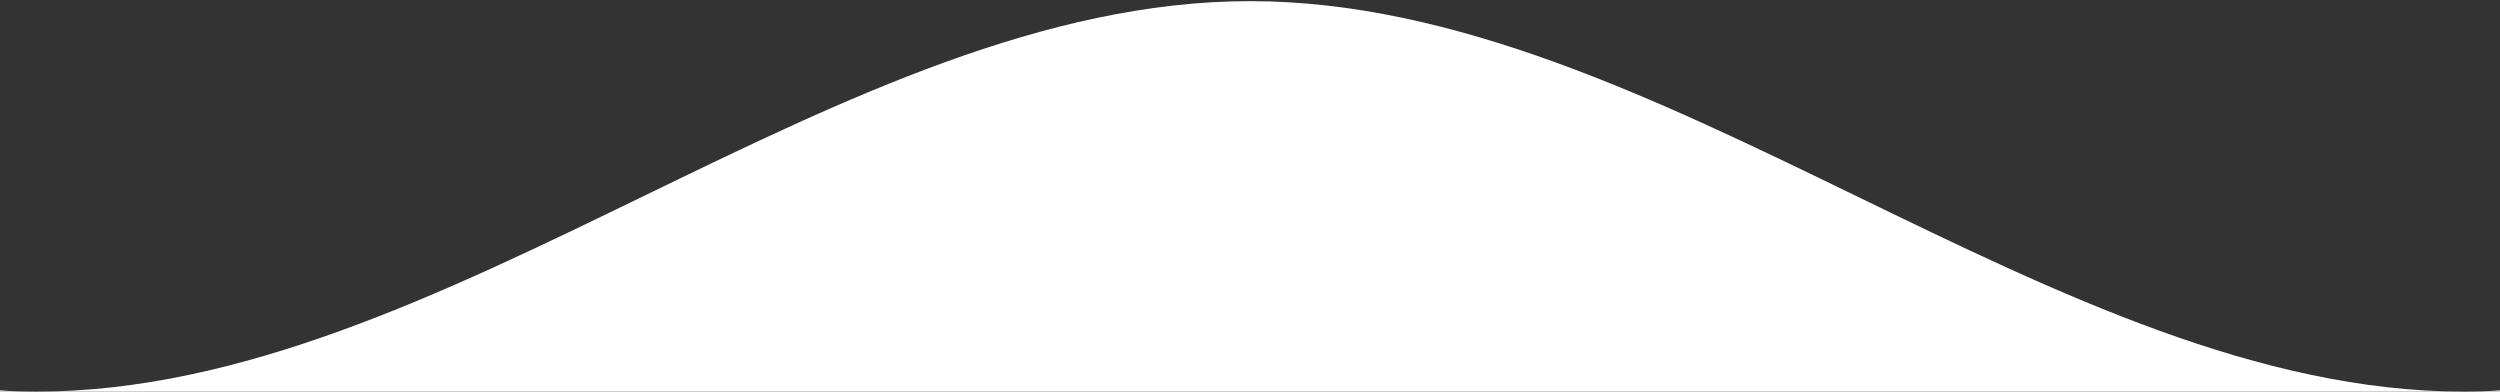 <svg width="1366" height="214" viewBox="0 0 1366 214" fill="none" xmlns="http://www.w3.org/2000/svg">
<rect x="0" y="0" width="1366" height="214" fill="#333333" stroke="none"/>
<path fill-rule="evenodd" clip-rule="evenodd" d="M0 213.313V214H19.641H1346.36H1366V213.313C1359.51 213.769 1352.96 214 1346.36 214C1234.45 214 1124.56 160.657 1014.68 107.313C904.794 53.971 794.909 0.628 683 0.628C571.091 0.628 461.206 53.971 351.32 107.313C241.436 160.657 131.551 214 19.641 214C13.038 214 6.488 213.769 0 213.313Z" fill="white"/>
</svg>
